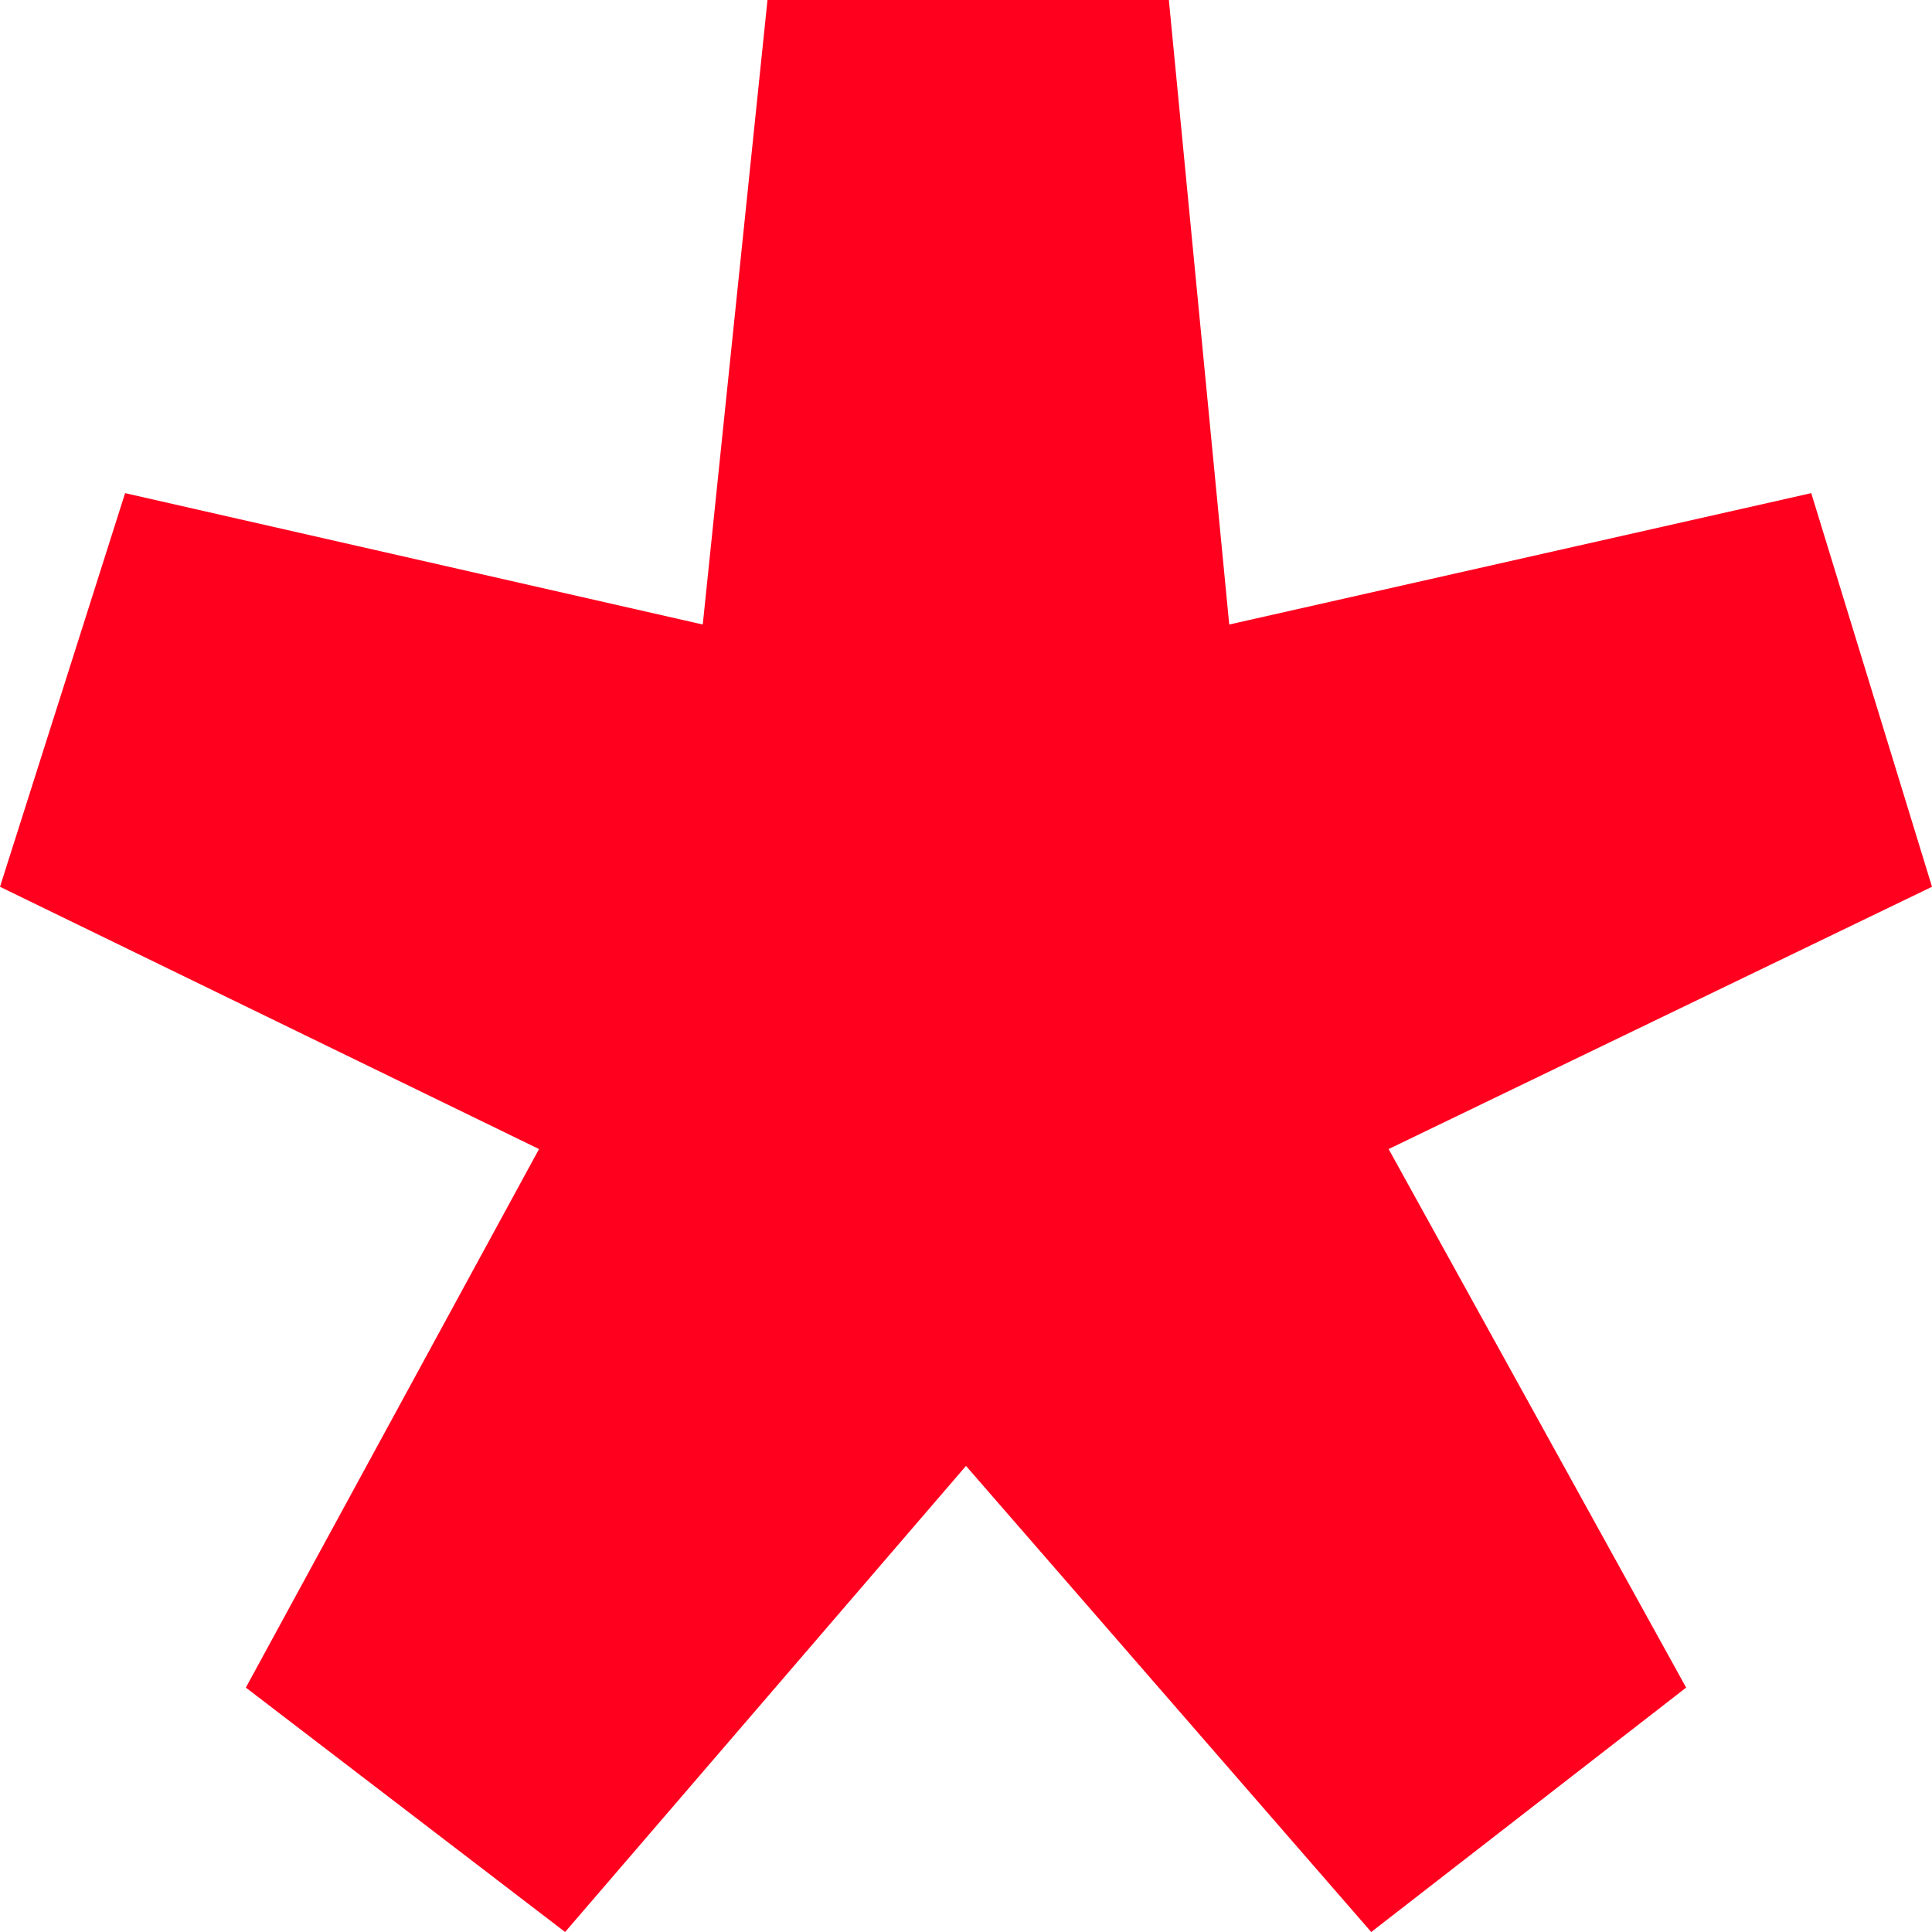 <?xml version="1.0" encoding="UTF-8"?>
<svg width="4px" height="4px" viewBox="0 0 4 4" version="1.1" xmlns="http://www.w3.org/2000/svg" xmlns:xlink="http://www.w3.org/1999/xlink">
    <!-- Generator: Sketch 52.6 (67491) - http://www.bohemiancoding.com/sketch -->
    <title>*</title>
    <desc>Created with Sketch.</desc>
    <g id="Symbols" stroke="none" stroke-width="1" fill="none" fill-rule="evenodd">
        <g id="*" transform="translate(-2, -2)" fill="#FF001F">
            <polygon points="3.17 6 2.509 5.494 3.116 4.379 2 3.836 2.259 3.021 3.455 3.293 3.589 2 4.42 2 4.545 3.293 5.75 3.021 6 3.836 4.875 4.379 5.491 5.494 4.839 6 4 5.035"></polygon>
        </g>
    </g>
</svg>